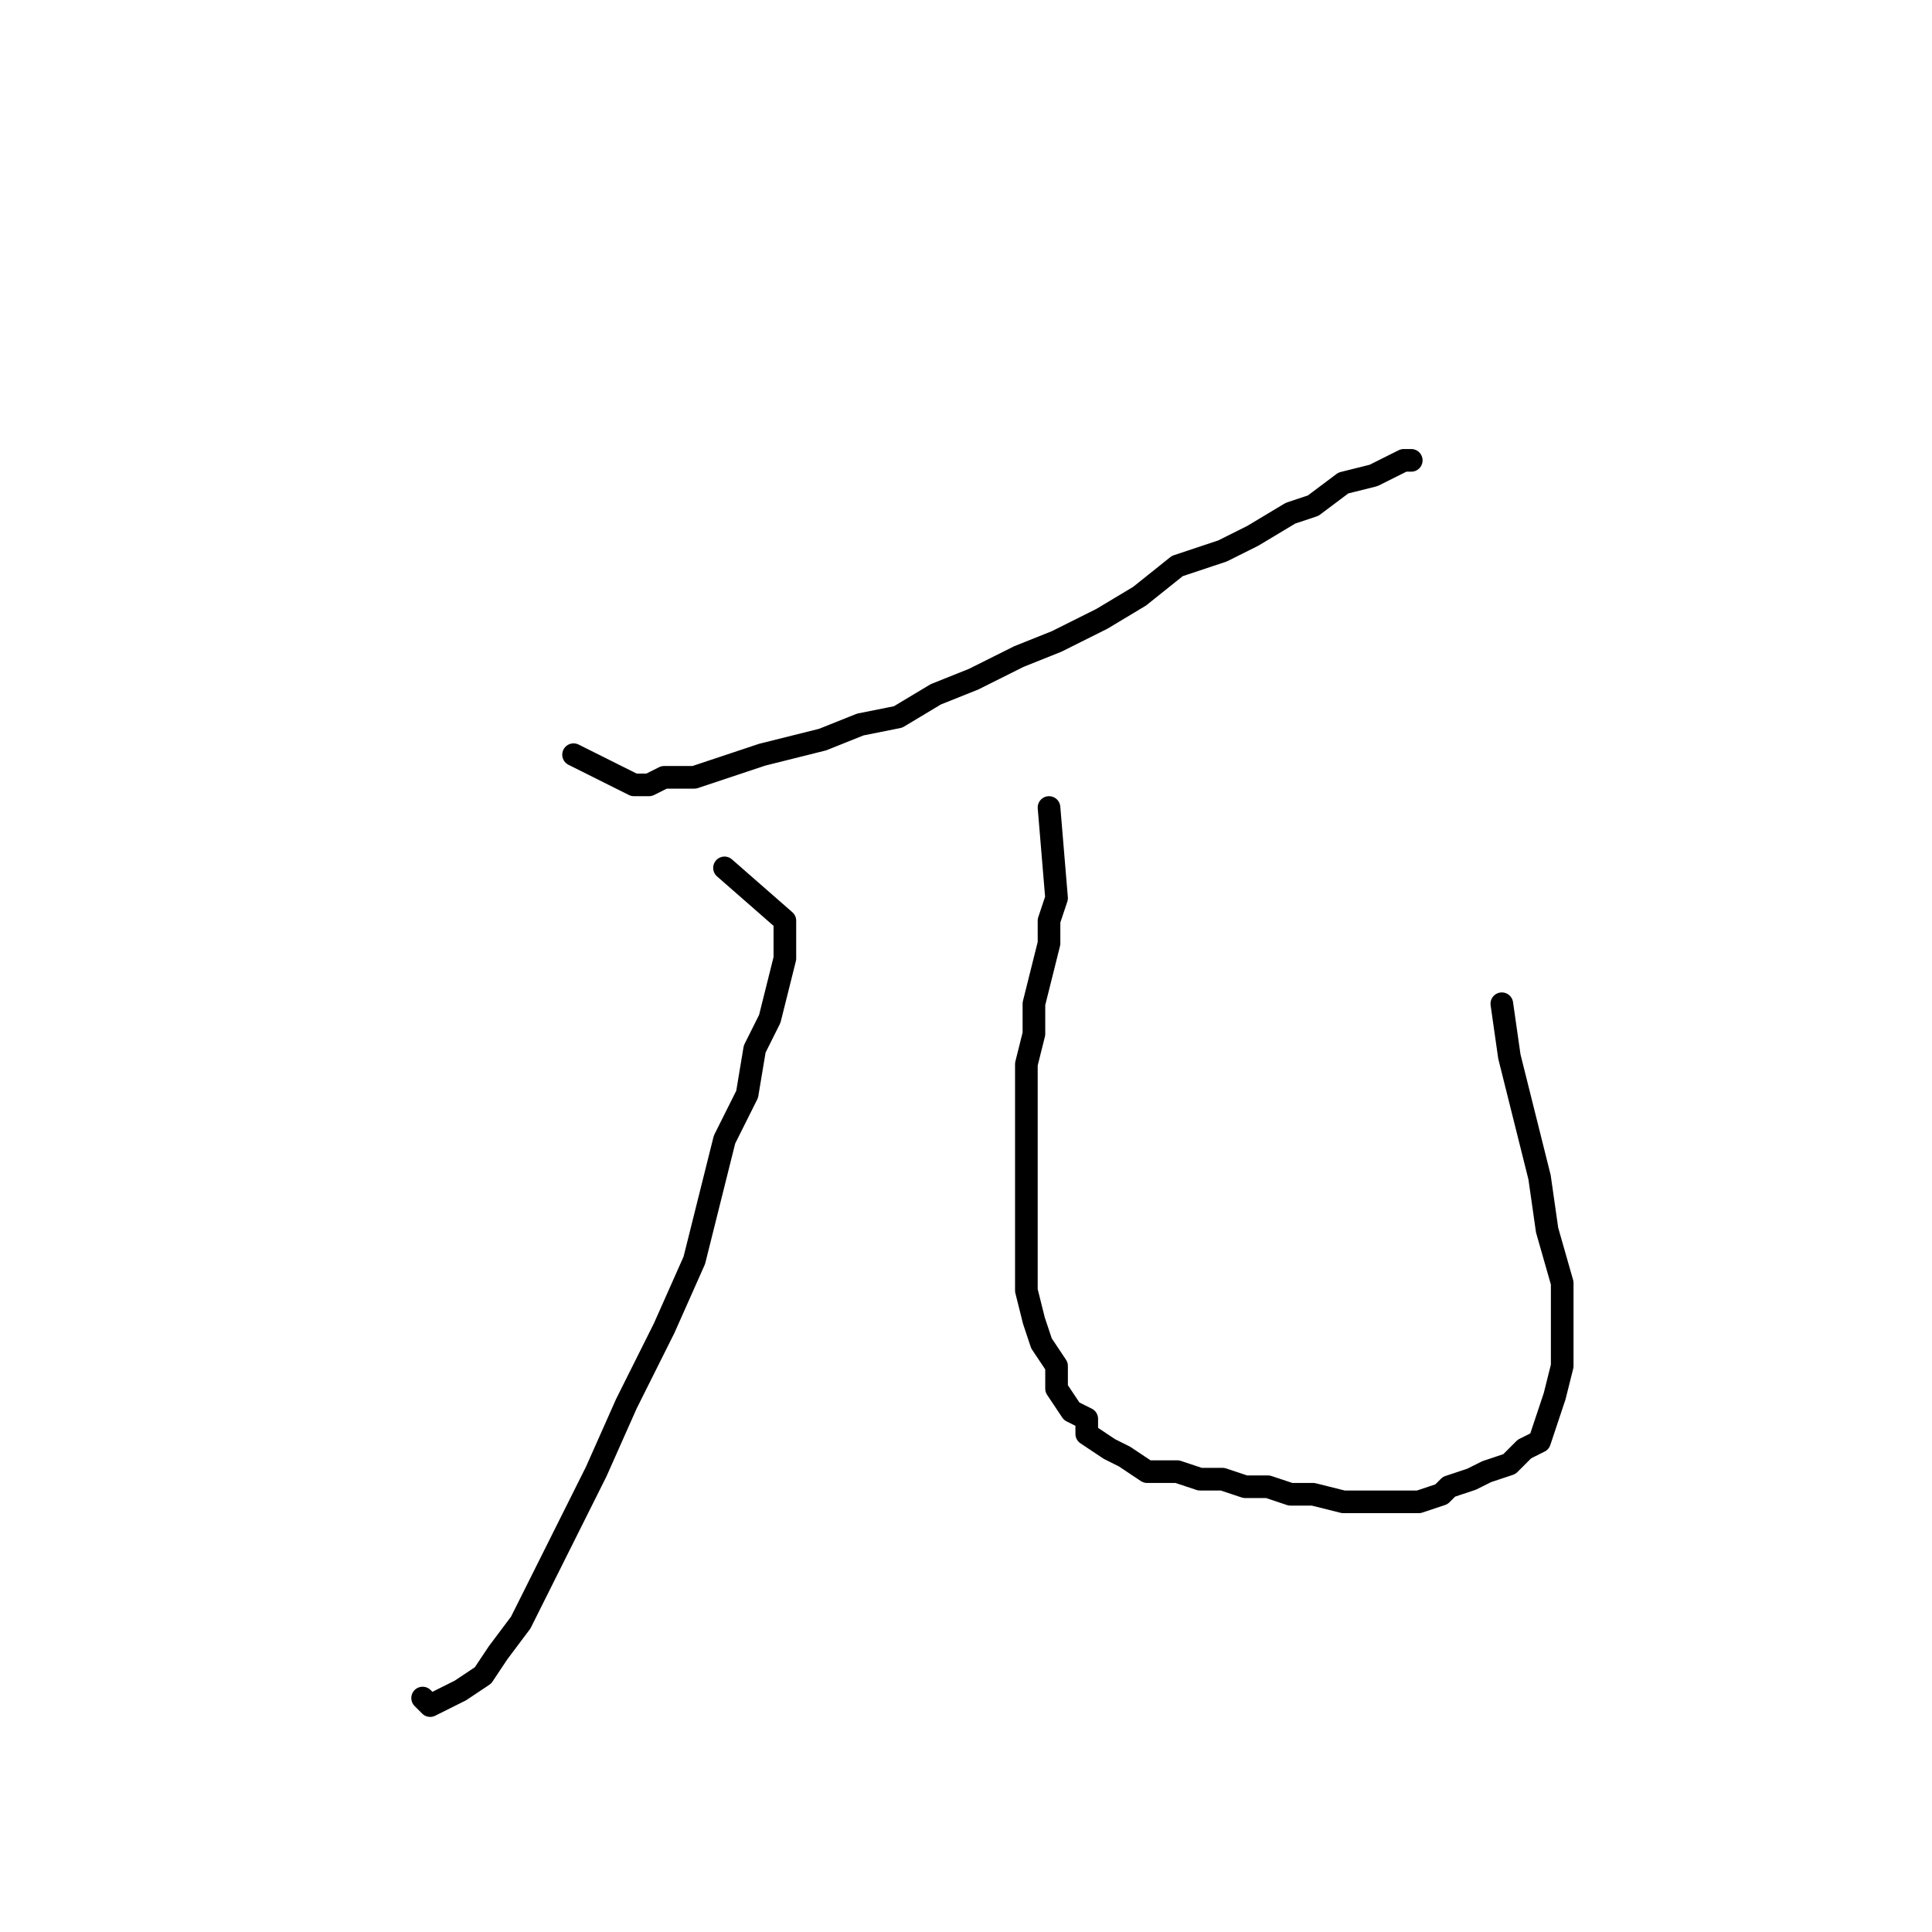 <?xml version="1.0" standalone="no"?>
    <svg width="256" height="256" xmlns="http://www.w3.org/2000/svg" version="1.1">
    <polyline stroke="black" stroke-width="3" stroke-linecap="round" fill="transparent" stroke-linejoin="round" points="76 100 84 104 86 104 88 103 90 103 92 103 95 102 98 101 101 100 105 99 109 98 114 96 119 95 124 92 129 90 135 87 140 85 146 82 151 79 156 75 162 73 166 71 171 68 174 67 178 64 182 63 184 62 186 61 187 61 187 61 " />
        <polyline stroke="black" stroke-width="3" stroke-linecap="round" fill="transparent" stroke-linejoin="round" points="96 115 104 122 104 124 104 127 103 131 102 135 100 139 99 145 96 151 94 159 92 167 88 176 83 186 79 195 75 203 72 209 69 215 66 219 64 222 61 224 59 225 57 226 56 225 56 225 " />
        <polyline stroke="black" stroke-width="3" stroke-linecap="round" fill="transparent" stroke-linejoin="round" points="139 107 140 119 139 122 139 125 138 129 137 133 137 137 136 141 136 145 136 150 136 155 136 159 136 163 136 167 136 171 137 175 138 178 140 181 140 184 142 187 144 188 144 190 147 192 149 193 152 195 156 195 159 196 162 196 165 197 168 197 171 198 174 198 178 199 181 199 185 199 188 199 191 198 192 197 195 196 197 195 200 194 202 192 204 191 205 188 206 185 207 181 207 176 207 170 205 163 204 156 202 148 200 140 199 133 199 133 " />
        </svg>